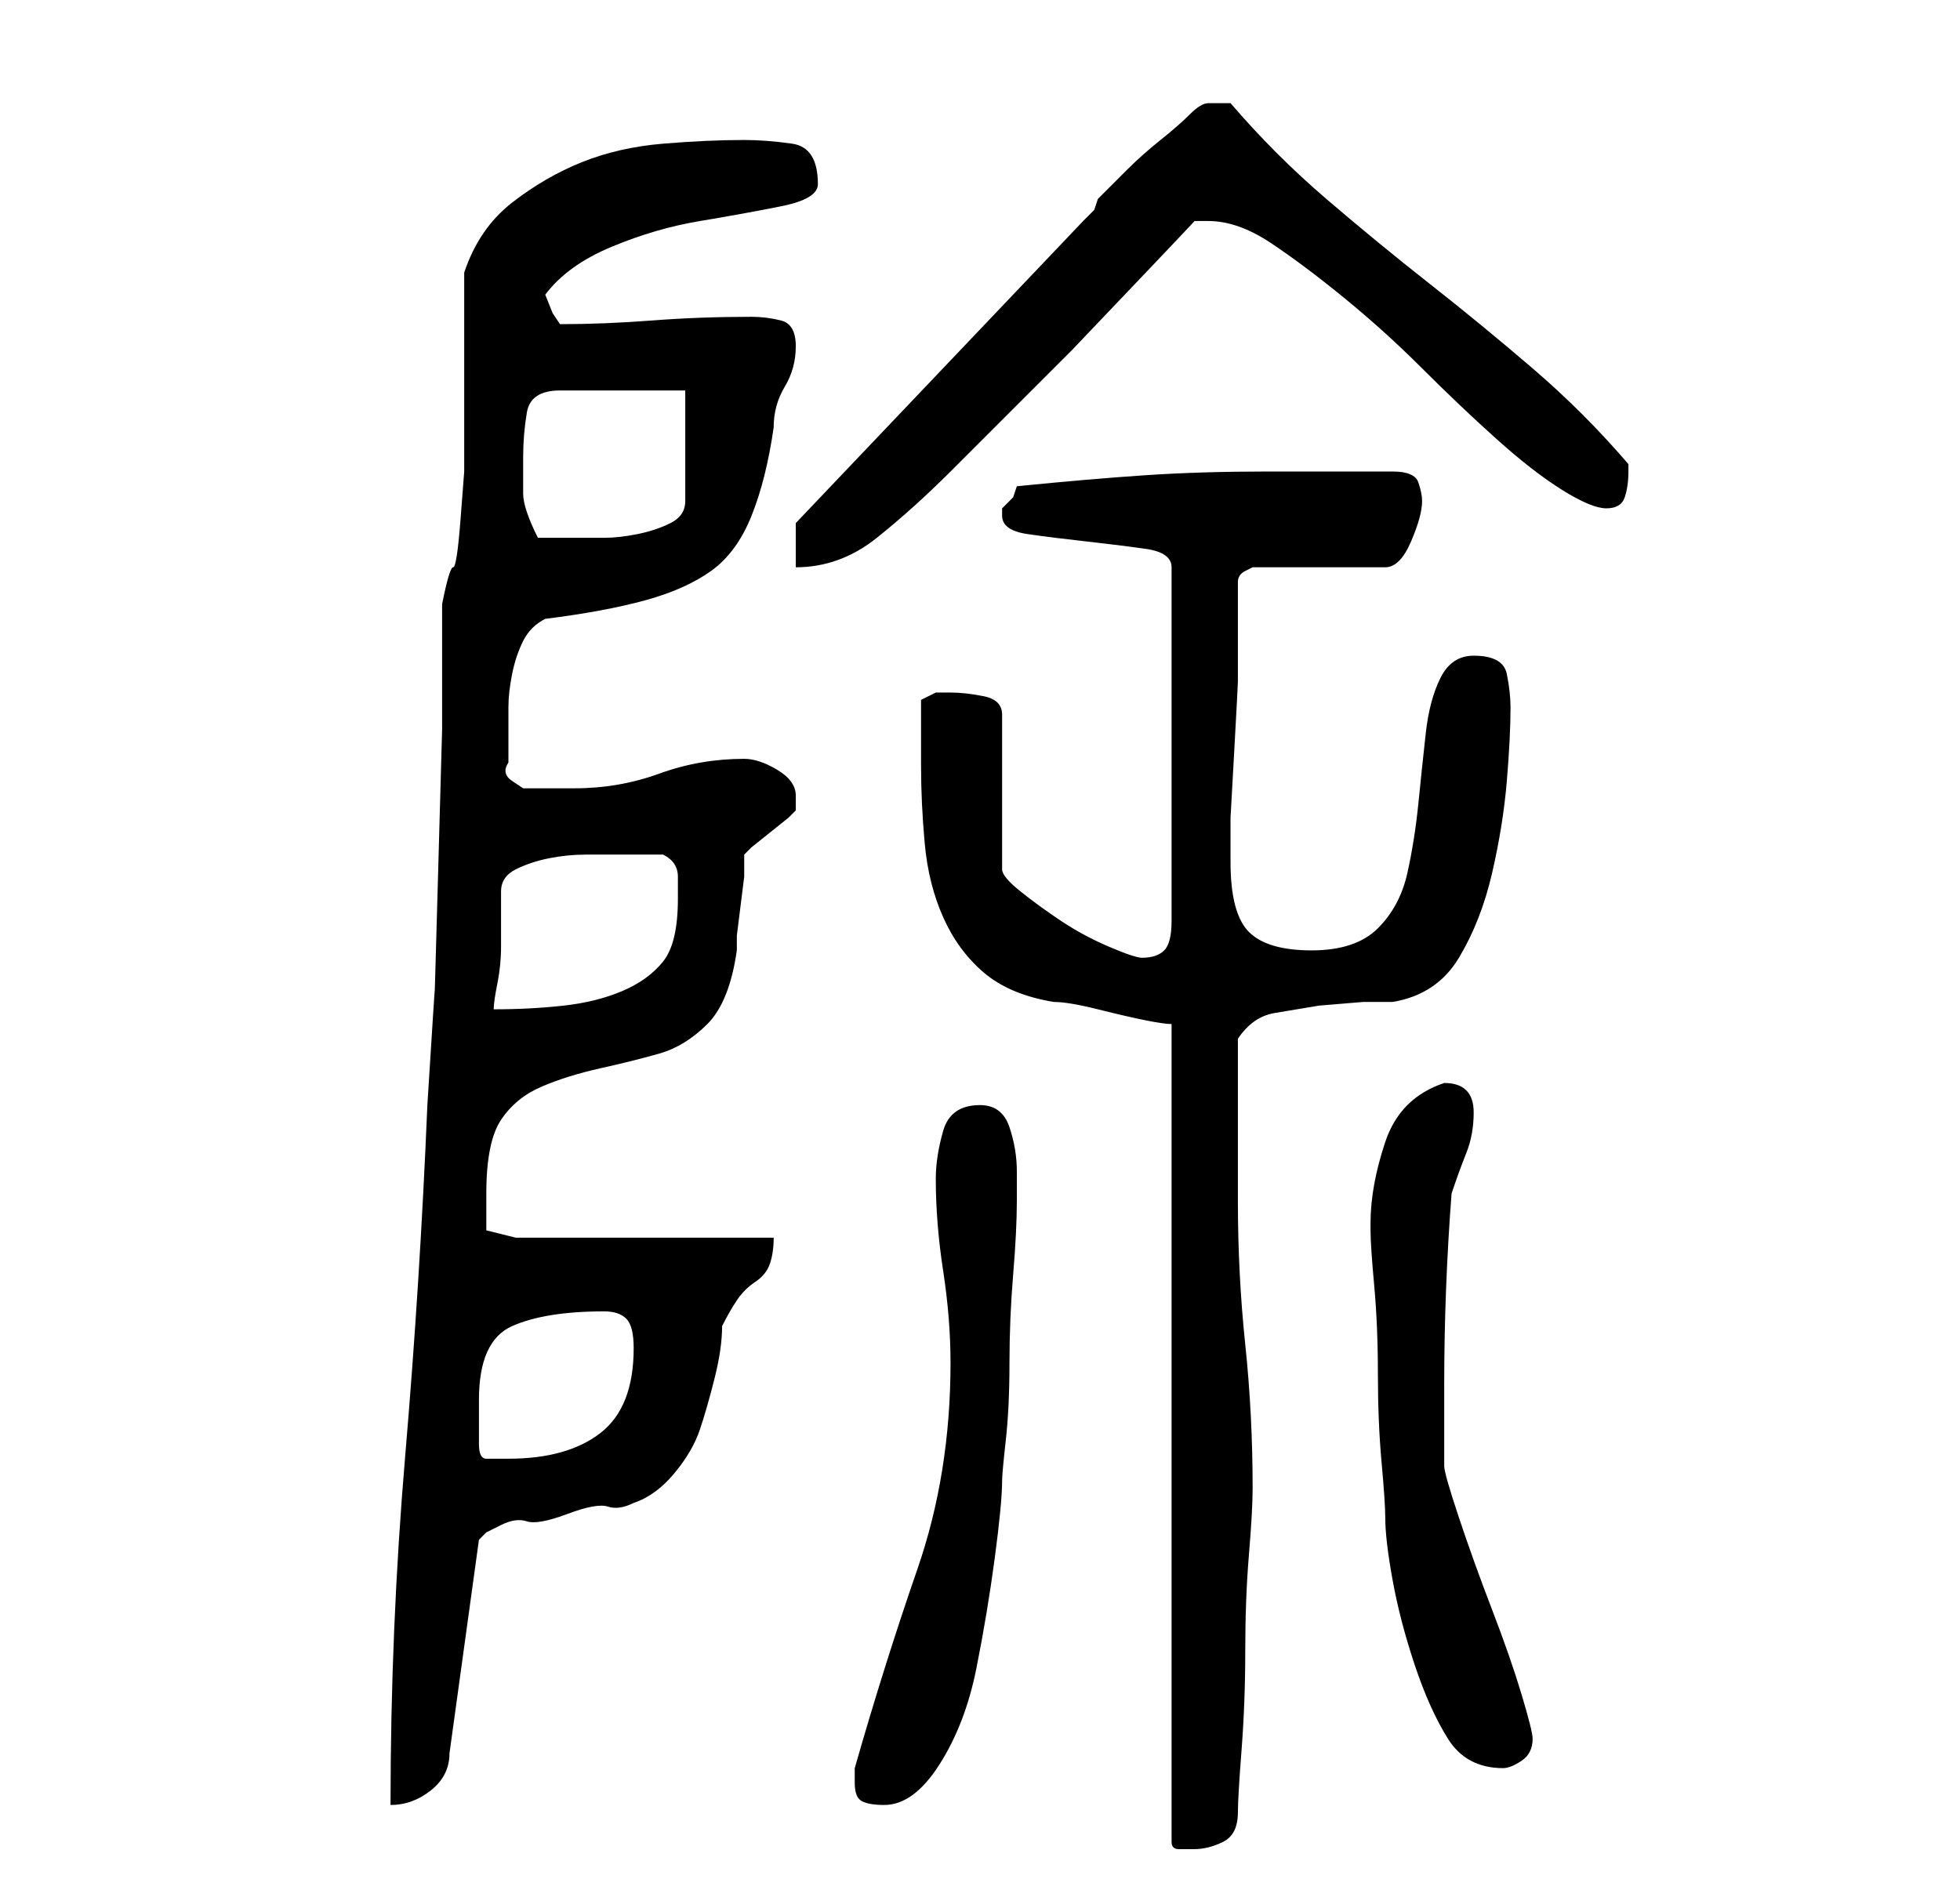 <?xml version="1.0" standalone="no"?>
<!DOCTYPE svg PUBLIC "-//W3C//DTD SVG 1.1//EN" "http://www.w3.org/Graphics/SVG/1.1/DTD/svg11.dtd" >
<svg xmlns="http://www.w3.org/2000/svg" xmlns:xlink="http://www.w3.org/1999/xlink" version="1.1" viewBox="-10 0 266 256">
   <path fill="currentColor"
d="M115 104q0 5 0.5 10.5t2.5 10t5.5 7.5t9.5 4q2 0 6 1t6.5 1.5t3.5 0.5v111q0 1 1 1h2q2 0 4 -1t2 -4q0 -2 0.5 -8.5t0.5 -13.5t0.5 -13t0.5 -9v0q0 -10 -1 -19.5t-1 -19.5v-22q2 -3 5 -3.5l6 -1t6 -0.5h4q6 -1 9 -6t4.5 -11.5t2 -12.5t0.5 -10q0 -2 -0.5 -4.5t-4.5 -2.5
q-3 0 -4.5 3t-2 7.5t-1 9.5t-1.5 9.5t-4 7.5t-9 3t-8.5 -2.5t-2.5 -9.5v-1v-5t0.5 -9t0.5 -9.5v-5.5v-8q0 -1 1 -1.5l1 -0.5h18q2 0 3.5 -3.5t1.5 -5.5q0 -1 -0.5 -2.5t-3.5 -1.5h-17q-9 0 -16.5 0.5t-17.5 1.5l-0.5 1.5t-1.5 1.5v1q0 2 3.5 2.5t8 1t8 1t3.5 2.5v48
q0 3 -1 4t-3 1q-1 0 -4.5 -1.5t-6.5 -3.5t-5.5 -4t-2.5 -3v-21q0 -2 -2.5 -2.5t-4.5 -0.5h-2t-2 1v4v5zM50 82v17t-0.5 18t-0.5 17.5t-1 15.5q-1 24 -3 47.5t-2 47.5q3 0 5.5 -2t2.5 -5l4 -29l1 -1t2 -1t3.5 -0.5t5.5 -1t5.5 -1t3.5 -0.5q3 -1 5.5 -4t3.5 -6t2 -7t1 -7
q1 -2 2 -3.5t2.5 -2.5t2 -2.5t0.5 -3.5h-35l-4 -1v-5q0 -7 2 -10t5.5 -4.5t8 -2.5t8 -2t6.5 -4t4 -10v-2t0.5 -4t0.5 -4v-3l1 -1t2.5 -2t2.5 -2l1 -1v-0.5v-1.5q0 -2 -2.5 -3.5t-4.5 -1.5q-6 0 -11.5 2t-11.5 2h-3h-4t-1.5 -1t-0.5 -2.5v-2v-1.5v-4q0 -2 0.5 -4.5t1.5 -4.5
t3 -3q8 -1 13.5 -2.5t9 -4t5.5 -7.5t3 -12q0 -3 1.5 -5.5t1.5 -5.5t-2 -3.5t-4 -0.5q-7 0 -13.5 0.5t-12.5 0.5l-1 -1.5t-1 -2.5q3 -4 9 -6.5t12 -3.5t11 -2t5 -3q0 -5 -3.5 -5.5t-6.5 -0.5q-5 0 -11 0.5t-11 2.5t-9.5 5.5t-6.5 9.5v4v6v7v4v6t-0.5 6.5t-1 6.5t-1.5 5z
M106 242q0 2 1 2.5t3 0.5q4 0 7.5 -5.5t5 -13t2.5 -15t1 -10.5q0 -1 0.5 -5.5t0.5 -10.5t0.5 -12t0.5 -10v-4q0 -3 -1 -6t-4 -3q-4 0 -5 3.5t-1 6.5q0 6 1 12.5t1 12.5q0 15 -4.5 28t-8.5 27v2zM178 206q0 3 1 8.5t3 11.5t4.5 10t7.5 4q1 0 2.5 -1t1.5 -3q0 -1 -1.5 -6
t-4 -11.5t-4.5 -12.5t-2 -7v-11q0 -13 1 -26q1 -3 2 -5.5t1 -5.5q0 -4 -4 -4v0q-6 2 -8 8t-2 11v1q0 2 0.5 7.5t0.5 12t0.5 12t0.5 7.5zM55 196v-6q0 -8 4.5 -10t12.5 -2q2 0 3 1t1 4q0 8 -4.5 11.5t-12.5 3.5h-3q-1 0 -1 -2zM74 116h6q2 1 2 3v3q0 6 -2 8.5t-5.5 4t-8 2
t-9.5 0.5q0 -1 0.5 -3.5t0.5 -5v-4.5v-3q0 -2 2 -3t4.5 -1.5t5 -0.5h4.5zM98 71v6q6 0 11 -4t10 -9l6 -6l10.5 -10.5t10 -10.5t6.5 -7h2q4 0 8.5 3t10 7.5t10.5 9.5t10 9.5t9 7t6 2.5t2.5 -1.5t0.5 -3.5v-0.5v-0.5q-6 -7 -13 -13t-14 -11.5t-14 -11.5t-13 -13h-3
q-1 0 -2.5 1.5t-4 3.5t-4.5 4l-4 4l-0.5 1.5t-1.5 1.5zM61 62q0 -3 0.5 -6t4.5 -3h17v15q0 2 -2 3t-4.5 1.5t-4.5 0.5h-3h-6q-2 -4 -2 -6v-5z" />
</svg>
